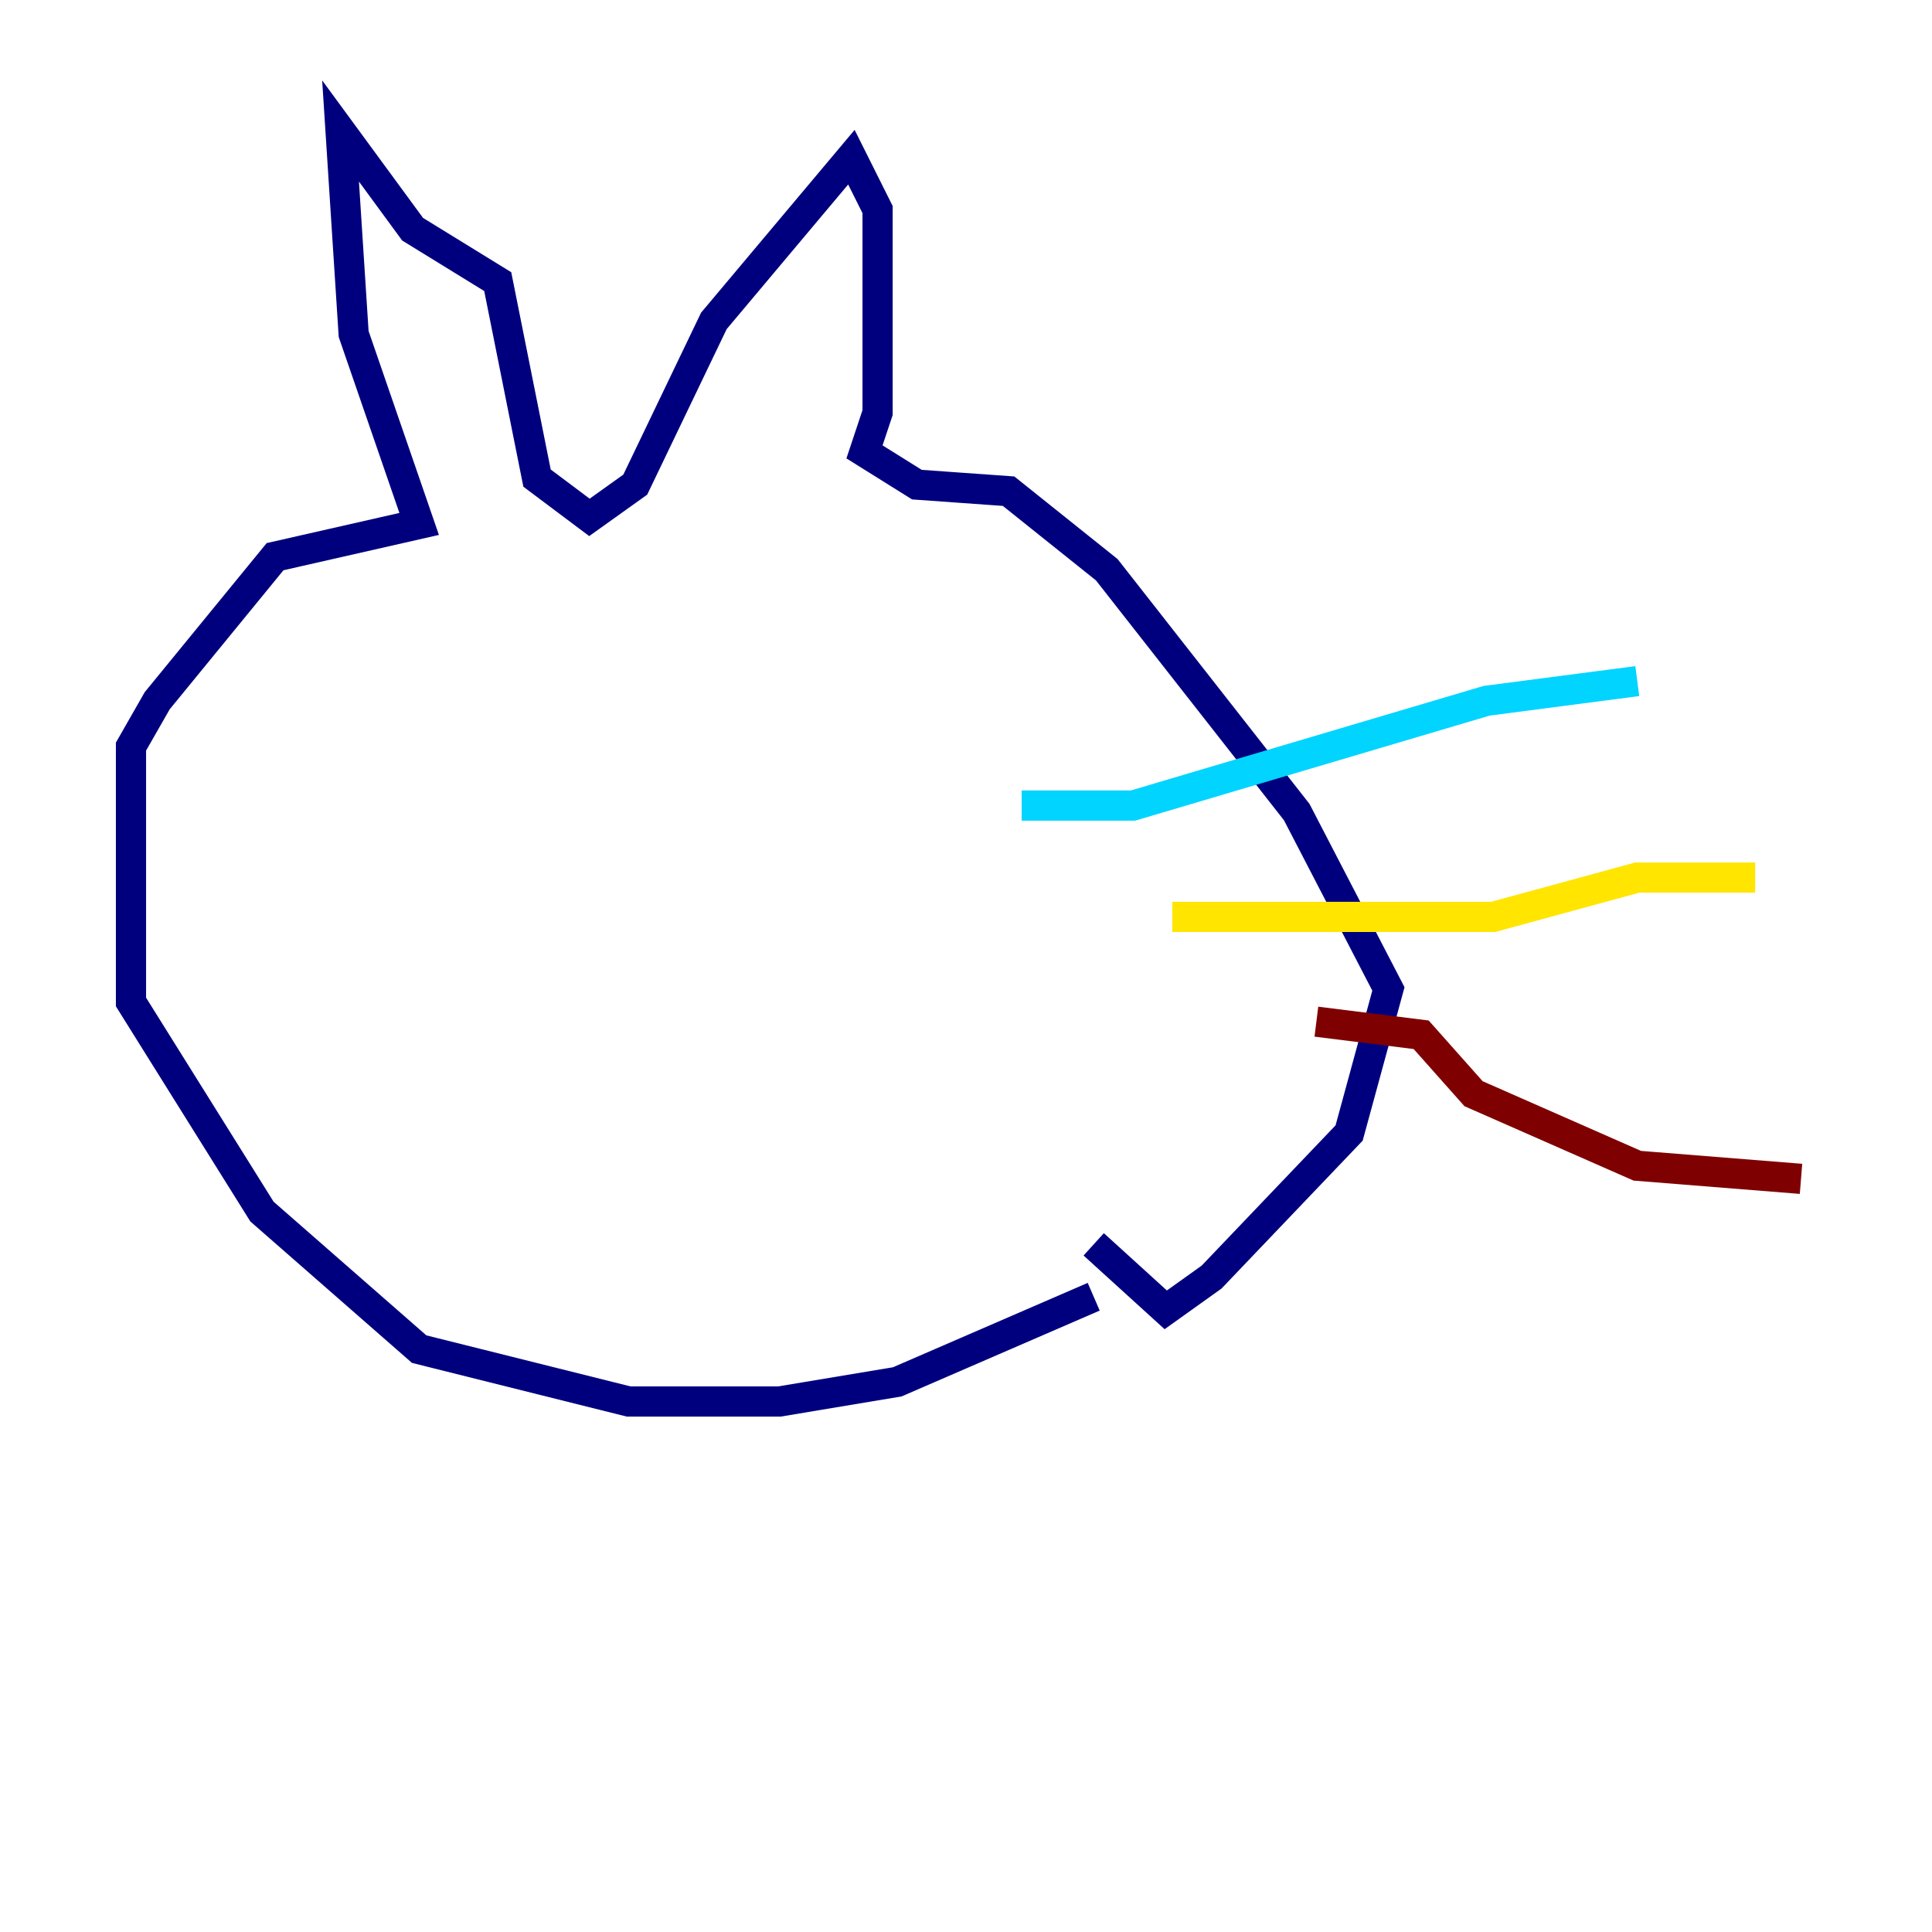 <?xml version="1.0" encoding="utf-8" ?>
<svg baseProfile="tiny" height="128" version="1.2" viewBox="0,0,128,128" width="128" xmlns="http://www.w3.org/2000/svg" xmlns:ev="http://www.w3.org/2001/xml-events" xmlns:xlink="http://www.w3.org/1999/xlink"><defs /><polyline fill="none" points="72.461,85.912 59.444,91.552 51.634,92.854 41.654,92.854 27.77,89.383 17.356,80.271 8.678,66.386 8.678,49.464 10.414,46.427 18.224,36.881 27.77,34.712 23.43,22.129 22.563,8.678 27.336,15.186 32.976,18.658 35.58,31.675 39.051,34.278 42.088,32.108 47.295,21.261 56.407,10.414 58.142,13.885 58.142,27.336 57.275,29.939 60.746,32.108 66.82,32.542 73.329,37.749 85.912,53.803 91.986,65.519 89.383,75.064 80.271,84.61 77.234,86.78 72.461,82.441" stroke="#00007f" stroke-width="2" /><polyline fill="none" points="67.688,53.37 75.064,53.37 98.495,46.427 108.475,45.125" stroke="#00d4ff" stroke-width="2" /><polyline fill="none" points="77.668,60.746 98.929,60.746 108.475,58.142 116.285,58.142" stroke="#ffe500" stroke-width="2" /><polyline fill="none" points="87.214,67.688 94.156,68.556 97.627,72.461 108.475,77.234 119.322,78.102" stroke="#7f0000" stroke-width="2" /></svg>